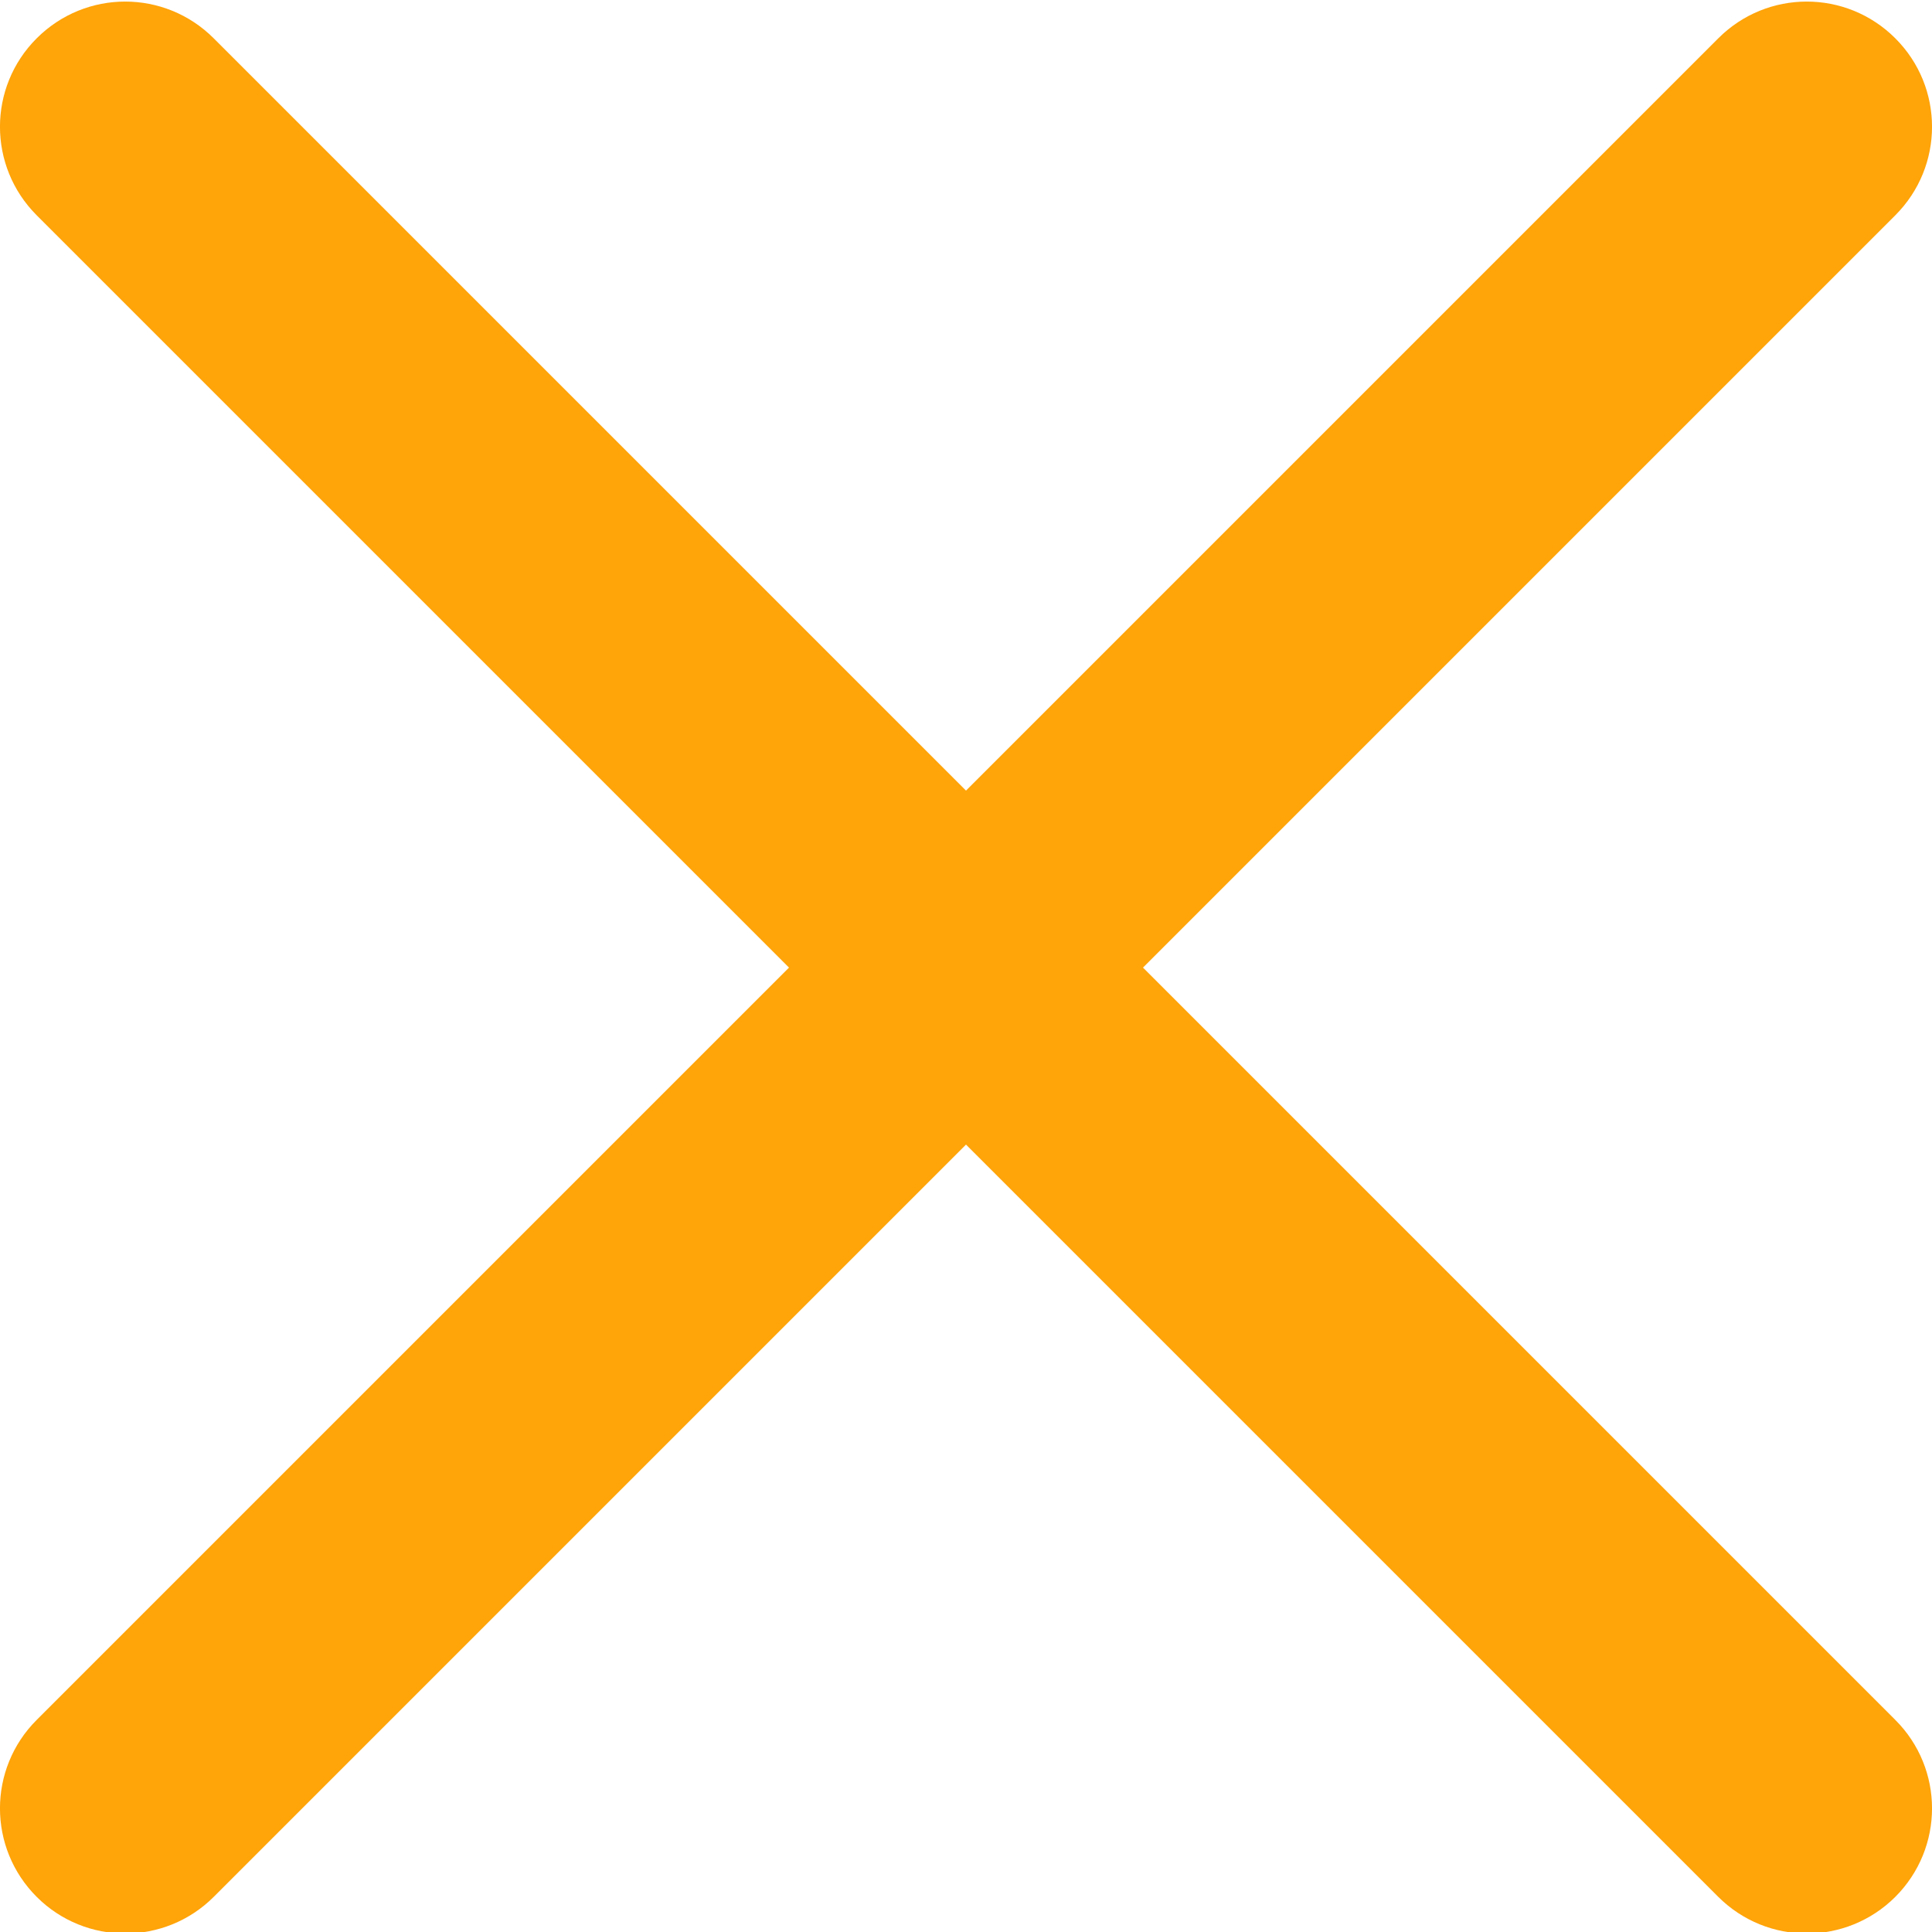 <svg width="23" height="23" viewBox="0 0 23 23" fill="none" xmlns="http://www.w3.org/2000/svg">
<g clip-path="url(#clip0_5_33)">
<path d="M13.607 11.519L22.563 2.563C23.146 1.98 23.146 1.038 22.563 0.456C21.98 -0.127 21.038 -0.127 20.456 0.456L11.5 9.412L2.544 0.456C1.961 -0.127 1.02 -0.127 0.437 0.456C-0.146 1.038 -0.146 1.98 0.437 2.563L9.393 11.519L0.437 20.475C-0.146 21.057 -0.146 21.999 0.437 22.582C0.727 22.872 1.109 23.018 1.491 23.018C1.872 23.018 2.254 22.872 2.544 22.582L11.5 13.626L20.456 22.582C20.747 22.872 21.128 23.018 21.509 23.018C21.891 23.018 22.272 22.872 22.563 22.582C23.146 21.999 23.146 21.057 22.563 20.475L13.607 11.519Z" fill="#FFA409"/>
</g>
<defs>
<clipPath id="clip0_5_33">
<rect width="23" height="23" fill="white"/>
</clipPath>
</defs>
</svg>
